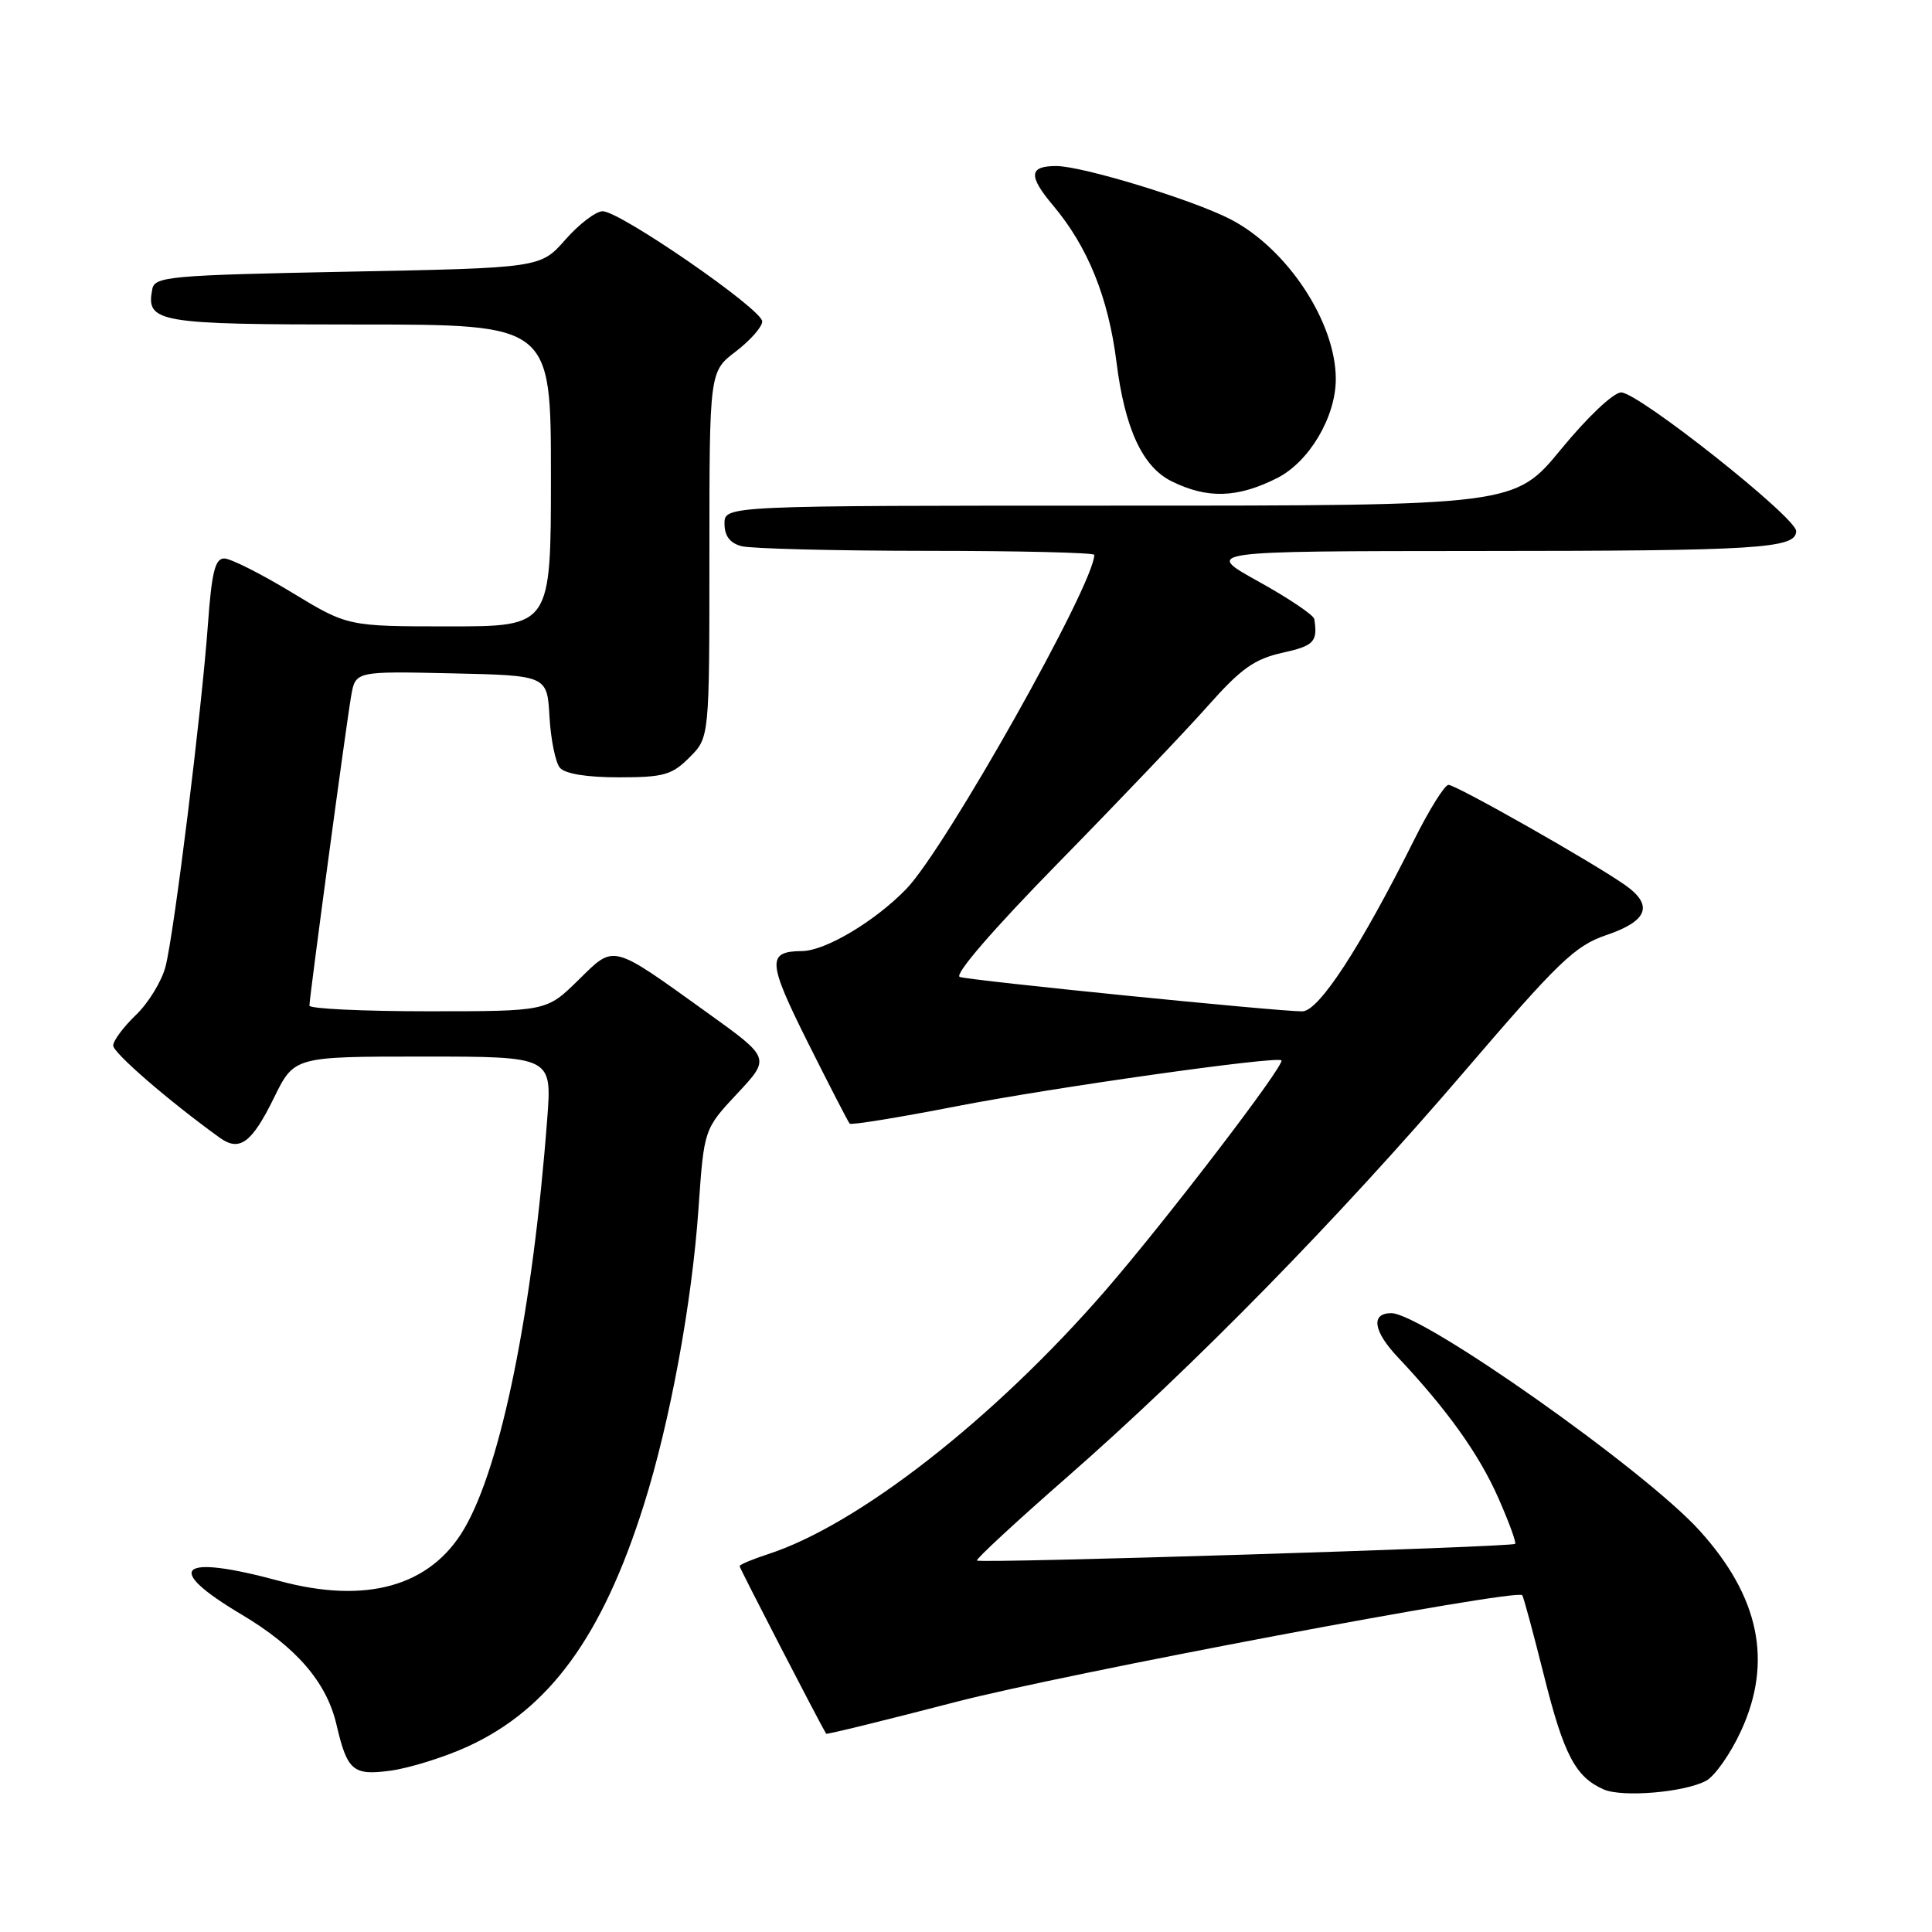 <?xml version="1.0" encoding="UTF-8" standalone="no"?>
<!DOCTYPE svg PUBLIC "-//W3C//DTD SVG 1.1//EN" "http://www.w3.org/Graphics/SVG/1.1/DTD/svg11.dtd" >
<svg xmlns="http://www.w3.org/2000/svg" xmlns:xlink="http://www.w3.org/1999/xlink" version="1.1" viewBox="0 0 256 256">
 <g >
 <path fill="currentColor"
d=" M 226.07 235.96 C 227.23 235.34 229.33 232.34 230.72 229.30 C 234.91 220.16 233.12 211.56 225.21 202.82 C 218.00 194.83 188.46 174.00 184.35 174.00 C 181.61 174.00 181.96 176.38 185.22 179.84 C 191.74 186.76 195.96 192.66 198.52 198.45 C 199.93 201.64 200.94 204.39 200.76 204.57 C 200.33 205.00 129.86 207.19 129.45 206.78 C 129.27 206.61 134.61 201.66 141.31 195.80 C 158.18 181.04 177.31 161.51 194.02 142.00 C 206.51 127.42 208.69 125.32 212.83 123.91 C 218.36 122.04 219.14 119.94 215.30 117.25 C 210.96 114.21 192.95 104.00 191.93 104.00 C 191.43 104.00 189.39 107.26 187.40 111.25 C 180.24 125.58 174.75 134.00 172.56 134.01 C 169.30 134.02 128.65 129.94 127.18 129.45 C 126.38 129.18 131.59 123.15 140.31 114.25 C 148.26 106.14 157.16 96.80 160.08 93.50 C 164.45 88.58 166.22 87.32 169.95 86.49 C 174.12 85.57 174.62 85.04 174.15 82.03 C 174.07 81.50 170.74 79.26 166.75 77.05 C 159.50 73.03 159.50 73.03 195.63 73.01 C 233.06 73.00 238.00 72.69 238.00 70.37 C 238.00 68.56 217.10 52.00 214.81 52.00 C 213.80 52.00 210.34 55.27 206.87 59.50 C 200.71 67.00 200.71 67.00 148.36 67.00 C 96.00 67.00 96.00 67.00 96.00 69.38 C 96.00 71.01 96.71 71.96 98.25 72.37 C 99.49 72.70 110.51 72.98 122.75 72.99 C 134.99 72.99 145.00 73.23 145.00 73.52 C 145.00 77.38 125.26 112.47 120.08 117.80 C 115.92 122.09 109.37 125.99 106.29 126.02 C 101.60 126.06 101.69 127.41 107.03 138.11 C 109.89 143.82 112.39 148.68 112.59 148.89 C 112.78 149.10 119.14 148.07 126.72 146.59 C 139.38 144.12 169.11 139.92 169.79 140.50 C 170.37 140.99 154.53 161.70 146.46 171.01 C 131.75 187.97 113.69 202.08 101.75 205.94 C 99.69 206.61 98.00 207.32 98.00 207.52 C 98.00 207.80 108.70 228.50 109.47 229.73 C 109.55 229.85 117.24 227.96 126.56 225.54 C 140.94 221.79 200.83 210.50 201.70 211.37 C 201.86 211.52 203.16 216.34 204.60 222.08 C 207.21 232.52 208.77 235.48 212.50 237.11 C 214.97 238.19 223.20 237.50 226.07 235.96 Z  M 61.92 231.45 C 72.78 226.49 79.81 216.85 85.31 199.41 C 88.79 188.39 91.70 172.61 92.56 160.05 C 93.29 149.61 93.29 149.61 97.69 144.90 C 102.09 140.20 102.09 140.20 93.79 134.24 C 80.84 124.94 81.49 125.10 76.60 129.90 C 72.42 134.00 72.42 134.00 56.71 134.00 C 48.07 134.00 41.00 133.66 41.00 133.25 C 41.01 132.10 45.88 95.94 46.53 92.22 C 47.10 88.94 47.10 88.94 59.80 89.22 C 72.50 89.50 72.50 89.50 72.81 94.97 C 72.98 97.98 73.60 101.02 74.18 101.72 C 74.85 102.53 77.73 103.00 81.99 103.00 C 87.94 103.00 89.04 102.69 91.36 100.36 C 94.00 97.73 94.00 97.73 94.00 73.48 C 94.00 49.24 94.00 49.24 97.50 46.57 C 99.42 45.10 101.00 43.31 101.00 42.59 C 101.00 40.99 82.15 27.98 79.85 27.99 C 78.95 28.00 76.73 29.69 74.92 31.75 C 71.62 35.50 71.62 35.50 46.08 36.00 C 22.50 36.46 20.50 36.64 20.18 38.30 C 19.32 42.75 20.76 43.00 47.62 43.00 C 73.00 43.00 73.00 43.00 73.00 63.00 C 73.00 83.00 73.00 83.00 59.54 83.00 C 46.07 83.00 46.07 83.00 38.66 78.50 C 34.58 76.03 30.56 74.00 29.71 74.00 C 28.50 74.00 28.05 75.83 27.55 82.75 C 26.72 94.21 23.09 123.53 21.94 128.05 C 21.44 130.00 19.67 132.90 18.02 134.48 C 16.36 136.07 15.00 137.90 15.00 138.54 C 15.00 139.51 22.32 145.85 29.11 150.75 C 31.74 152.65 33.36 151.46 36.30 145.47 C 38.98 140.00 38.98 140.00 56.06 140.00 C 73.14 140.00 73.14 140.00 72.51 148.25 C 70.59 173.60 66.42 194.20 61.51 202.57 C 57.04 210.21 48.51 212.60 36.97 209.47 C 23.66 205.87 21.57 207.73 31.99 213.92 C 39.25 218.24 43.27 222.89 44.58 228.50 C 46.01 234.65 46.77 235.30 51.77 234.62 C 54.28 234.27 58.85 232.85 61.92 231.45 Z  M 169.22 63.35 C 173.47 61.21 177.00 55.25 177.00 50.23 C 177.00 42.67 170.55 32.91 163.00 29.03 C 157.95 26.44 143.40 22.00 139.95 22.00 C 136.33 22.00 136.23 23.30 139.56 27.25 C 144.15 32.71 146.86 39.42 147.94 47.98 C 149.04 56.78 151.38 61.85 155.22 63.76 C 159.96 66.12 163.96 66.00 169.22 63.35 Z "/>
</g>
</svg>
